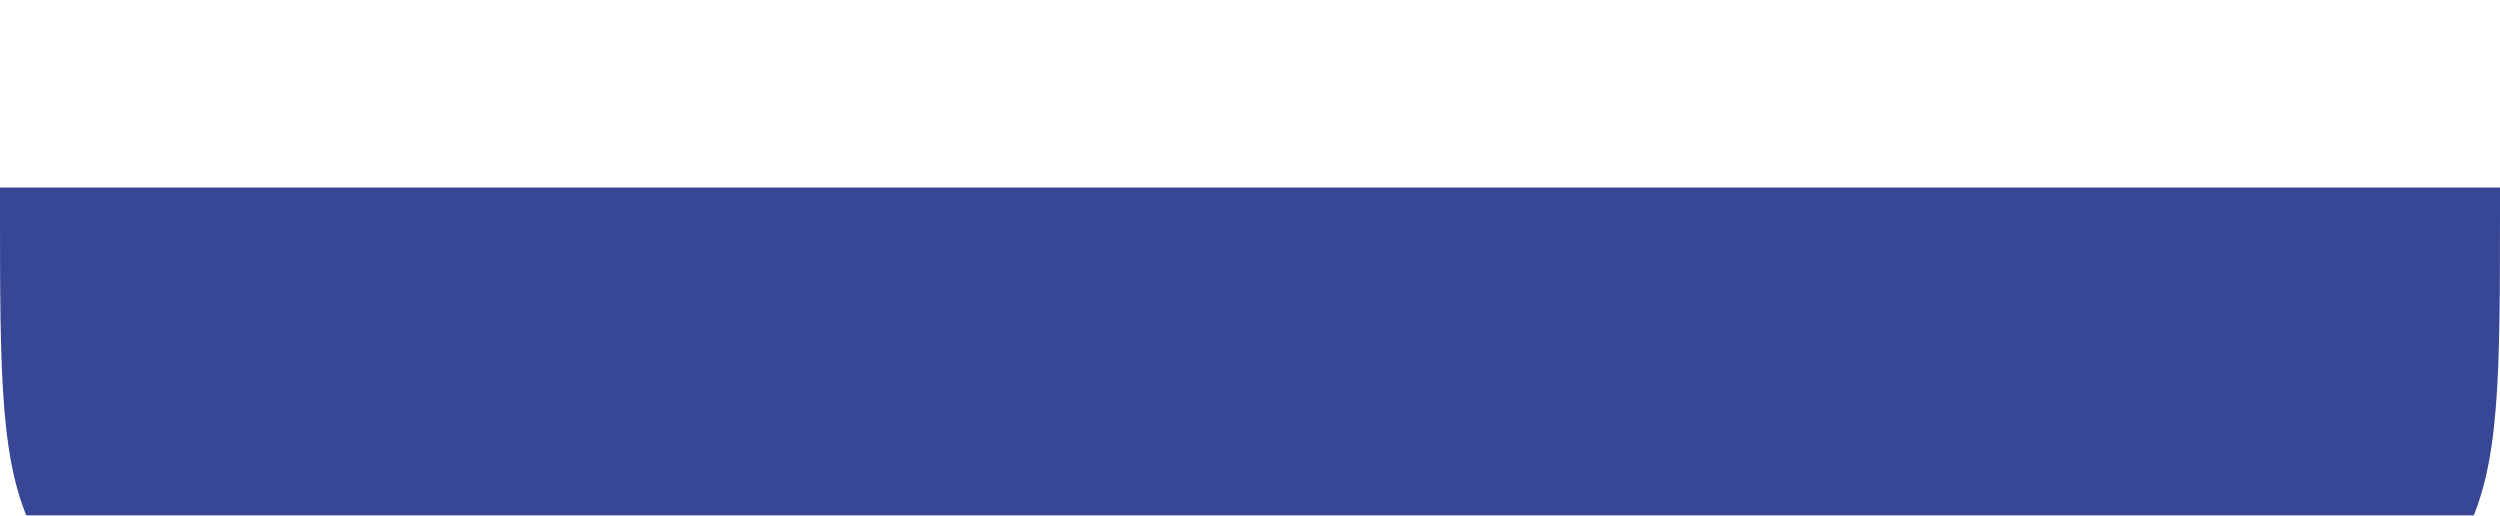 <svg width="160" height="33" viewBox="0 0 160 33" fill="none" xmlns="http://www.w3.org/2000/svg">
<g filter="url(#filter0_ddd_1_661)">
<path d="M0 0H160V1C160 12.201 160 17.802 157.82 22.08C155.903 25.843 152.843 28.903 149.08 30.82C144.802 33 139.201 33 128 33H32C20.799 33 15.198 33 10.92 30.82C7.157 28.903 4.097 25.843 2.18 22.08C0 17.802 0 12.201 0 1V0Z" fill="#374695"/>
</g>
<defs>
<filter id="filter0_ddd_1_661" x="-20" y="-10" width="200" height="73" filterUnits="userSpaceOnUse" color-interpolation-filters="sRGB">
<feFlood flood-opacity="0" result="BackgroundImageFix"/>
<feColorMatrix in="SourceAlpha" type="matrix" values="0 0 0 0 0 0 0 0 0 0 0 0 0 0 0 0 0 0 127 0" result="hardAlpha"/>
<feOffset/>
<feGaussianBlur stdDeviation="0.5"/>
<feColorMatrix type="matrix" values="0 0 0 0 0 0 0 0 0 0 0 0 0 0 0 0 0 0 0.04 0"/>
<feBlend mode="normal" in2="BackgroundImageFix" result="effect1_dropShadow_1_661"/>
<feColorMatrix in="SourceAlpha" type="matrix" values="0 0 0 0 0 0 0 0 0 0 0 0 0 0 0 0 0 0 127 0" result="hardAlpha"/>
<feOffset dy="2"/>
<feGaussianBlur stdDeviation="3"/>
<feColorMatrix type="matrix" values="0 0 0 0 0 0 0 0 0 0 0 0 0 0 0 0 0 0 0.04 0"/>
<feBlend mode="normal" in2="effect1_dropShadow_1_661" result="effect2_dropShadow_1_661"/>
<feColorMatrix in="SourceAlpha" type="matrix" values="0 0 0 0 0 0 0 0 0 0 0 0 0 0 0 0 0 0 127 0" result="hardAlpha"/>
<feOffset dy="10"/>
<feGaussianBlur stdDeviation="10"/>
<feColorMatrix type="matrix" values="0 0 0 0 0 0 0 0 0 0 0 0 0 0 0 0 0 0 0.04 0"/>
<feBlend mode="normal" in2="effect2_dropShadow_1_661" result="effect3_dropShadow_1_661"/>
<feBlend mode="normal" in="SourceGraphic" in2="effect3_dropShadow_1_661" result="shape"/>
</filter>
</defs>
</svg>
